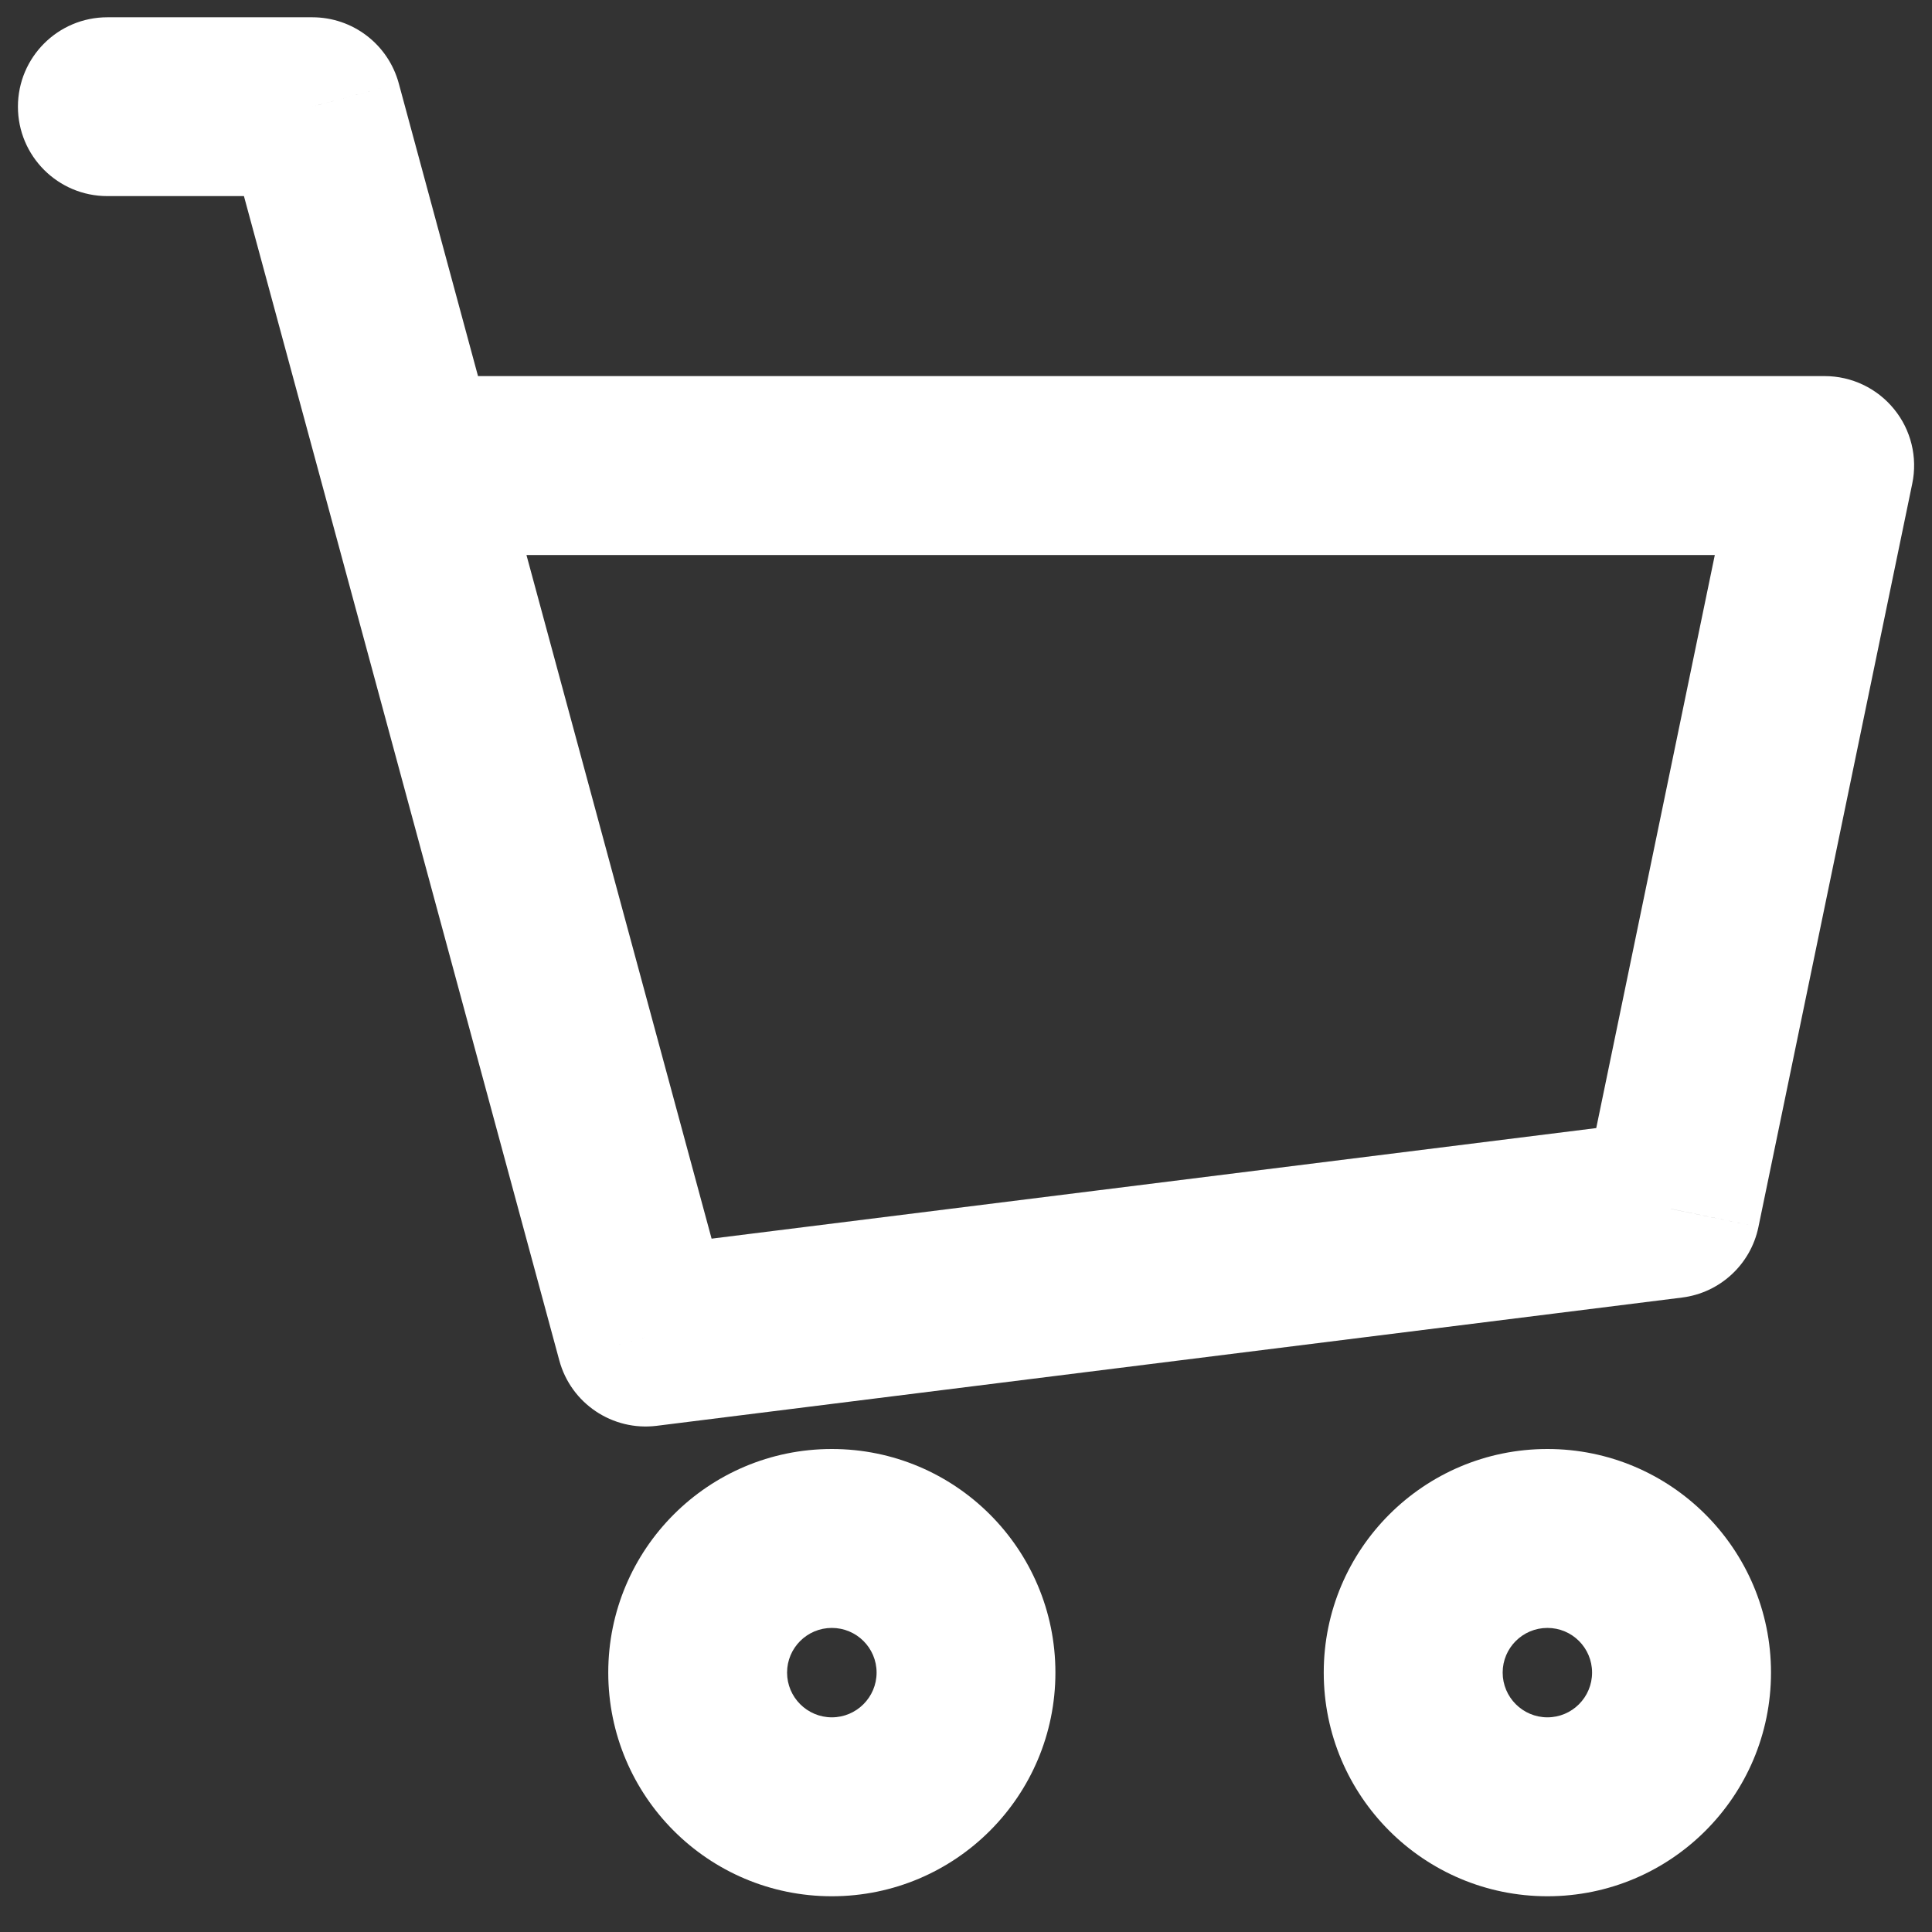 <svg width="18" height="18" viewBox="0 0 18 18" fill="none" xmlns="http://www.w3.org/2000/svg">
<rect x="0" y="0" width="18" height="18" fill="#333333" stroke="none"/>
<path d="M1 0.161C0.54 0.161 0.167 0.534 0.167 0.994C0.167 1.454 0.54 1.827 1 1.827V0.161ZM2.91 0.994L3.715 0.776C3.616 0.413 3.287 0.161 2.91 0.161V0.994ZM6.015 12.457L5.211 12.675C5.319 13.075 5.706 13.335 6.118 13.284L6.015 12.457ZM15.567 11.263L15.671 12.089C16.024 12.045 16.311 11.781 16.383 11.431L15.567 11.263ZM17 4.337L17.816 4.506C17.867 4.261 17.805 4.005 17.646 3.811C17.488 3.617 17.251 3.504 17 3.504V4.337ZM3.816 4.337L3.012 4.555L3.816 4.337ZM1 1.827H2.91V0.161H1V1.827ZM6.118 13.284L15.671 12.089L15.464 10.436L5.912 11.63L6.118 13.284ZM16.383 11.431L17.816 4.506L16.184 4.168L14.751 11.094L16.383 11.431ZM2.106 1.212L3.012 4.555L4.62 4.119L3.715 0.776L2.106 1.212ZM3.012 4.555L5.211 12.675L6.819 12.239L4.62 4.119L3.012 4.555ZM17 3.504H3.816V5.171H17V3.504ZM8.167 15.583C8.167 15.813 7.98 16 7.75 16V17.667C8.901 17.667 9.833 16.734 9.833 15.583H8.167ZM7.75 16C7.52 16 7.333 15.813 7.333 15.583H5.667C5.667 16.734 6.599 17.667 7.75 17.667V16ZM7.333 15.583C7.333 15.353 7.52 15.167 7.75 15.167V13.5C6.599 13.5 5.667 14.433 5.667 15.583H7.333ZM7.75 15.167C7.98 15.167 8.167 15.353 8.167 15.583H9.833C9.833 14.433 8.901 13.5 7.75 13.5V15.167ZM14.833 15.583C14.833 15.813 14.647 16 14.417 16V17.667C15.567 17.667 16.5 16.734 16.5 15.583H14.833ZM14.417 16C14.187 16 14 15.813 14 15.583H12.333C12.333 16.734 13.266 17.667 14.417 17.667V16ZM14 15.583C14 15.353 14.187 15.167 14.417 15.167V13.5C13.266 13.5 12.333 14.433 12.333 15.583H14ZM14.417 15.167C14.647 15.167 14.833 15.353 14.833 15.583H16.5C16.5 14.433 15.567 13.5 14.417 13.5V15.167Z" fill="white"/>
</svg>
